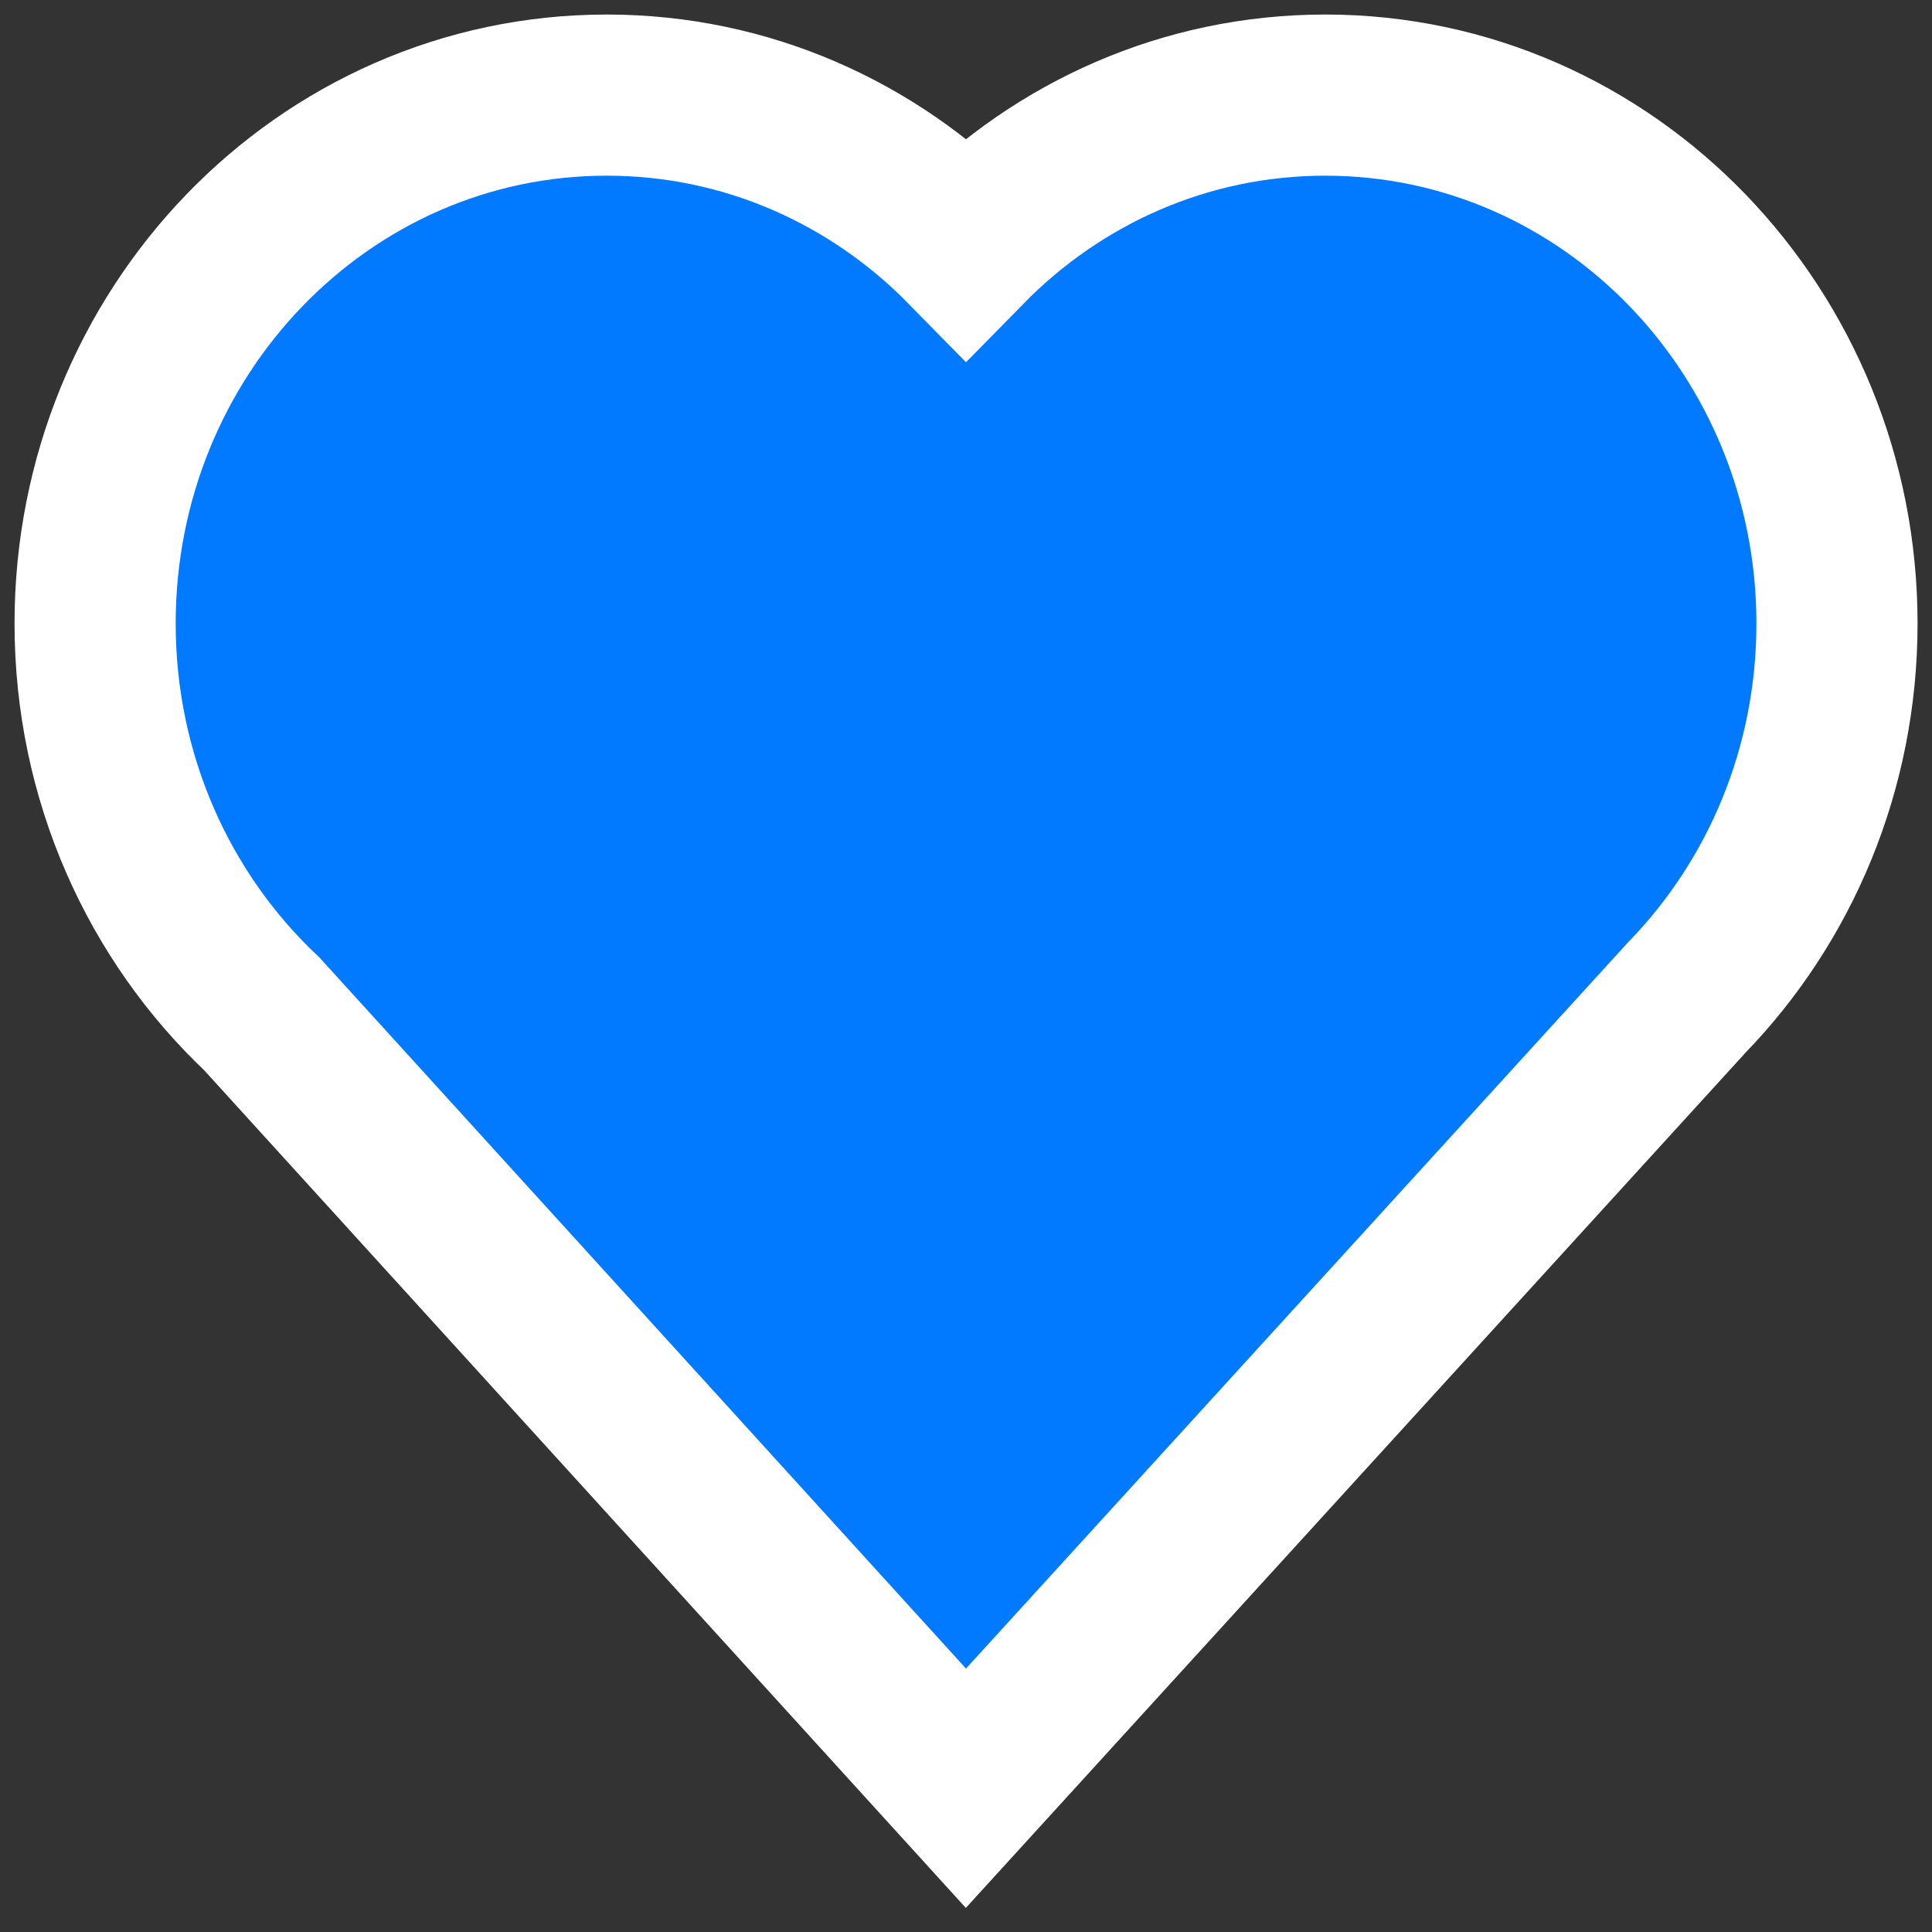 <?xml version="1.0" encoding="UTF-8"?>
<svg width="22px" height="22px" viewBox="0 0 22 22" version="1.1" xmlns="http://www.w3.org/2000/svg" xmlns:xlink="http://www.w3.org/1999/xlink">
    <rect x="0" y="0" width="22" height="22" fill="#333333" stroke="none"/>
    <title>Combined Shape</title>
    <g id="Assets-Exporting-" stroke="none" stroke-width="1" fill="none" fill-rule="evenodd">
        <path d="M15.091,1.083 C16.704,1.083 18.166,1.759 19.223,2.857 C20.268,3.943 20.918,5.442 20.918,7.1 C20.918,8.764 20.264,10.268 19.212,11.354 L19.212,11.354 L10.999,20.363 L2.982,11.546 C1.817,10.448 1.083,8.864 1.083,7.1 C1.083,5.442 1.732,3.943 2.777,2.857 C3.834,1.759 5.296,1.083 6.909,1.083 C8.501,1.083 9.946,1.741 11,2.815 C12.054,1.741 13.499,1.083 15.091,1.083 Z" id="Combined-Shape" stroke="#FFFFFF" stroke-width="1.835" fill="#027AFF"></path>
    </g>
</svg>